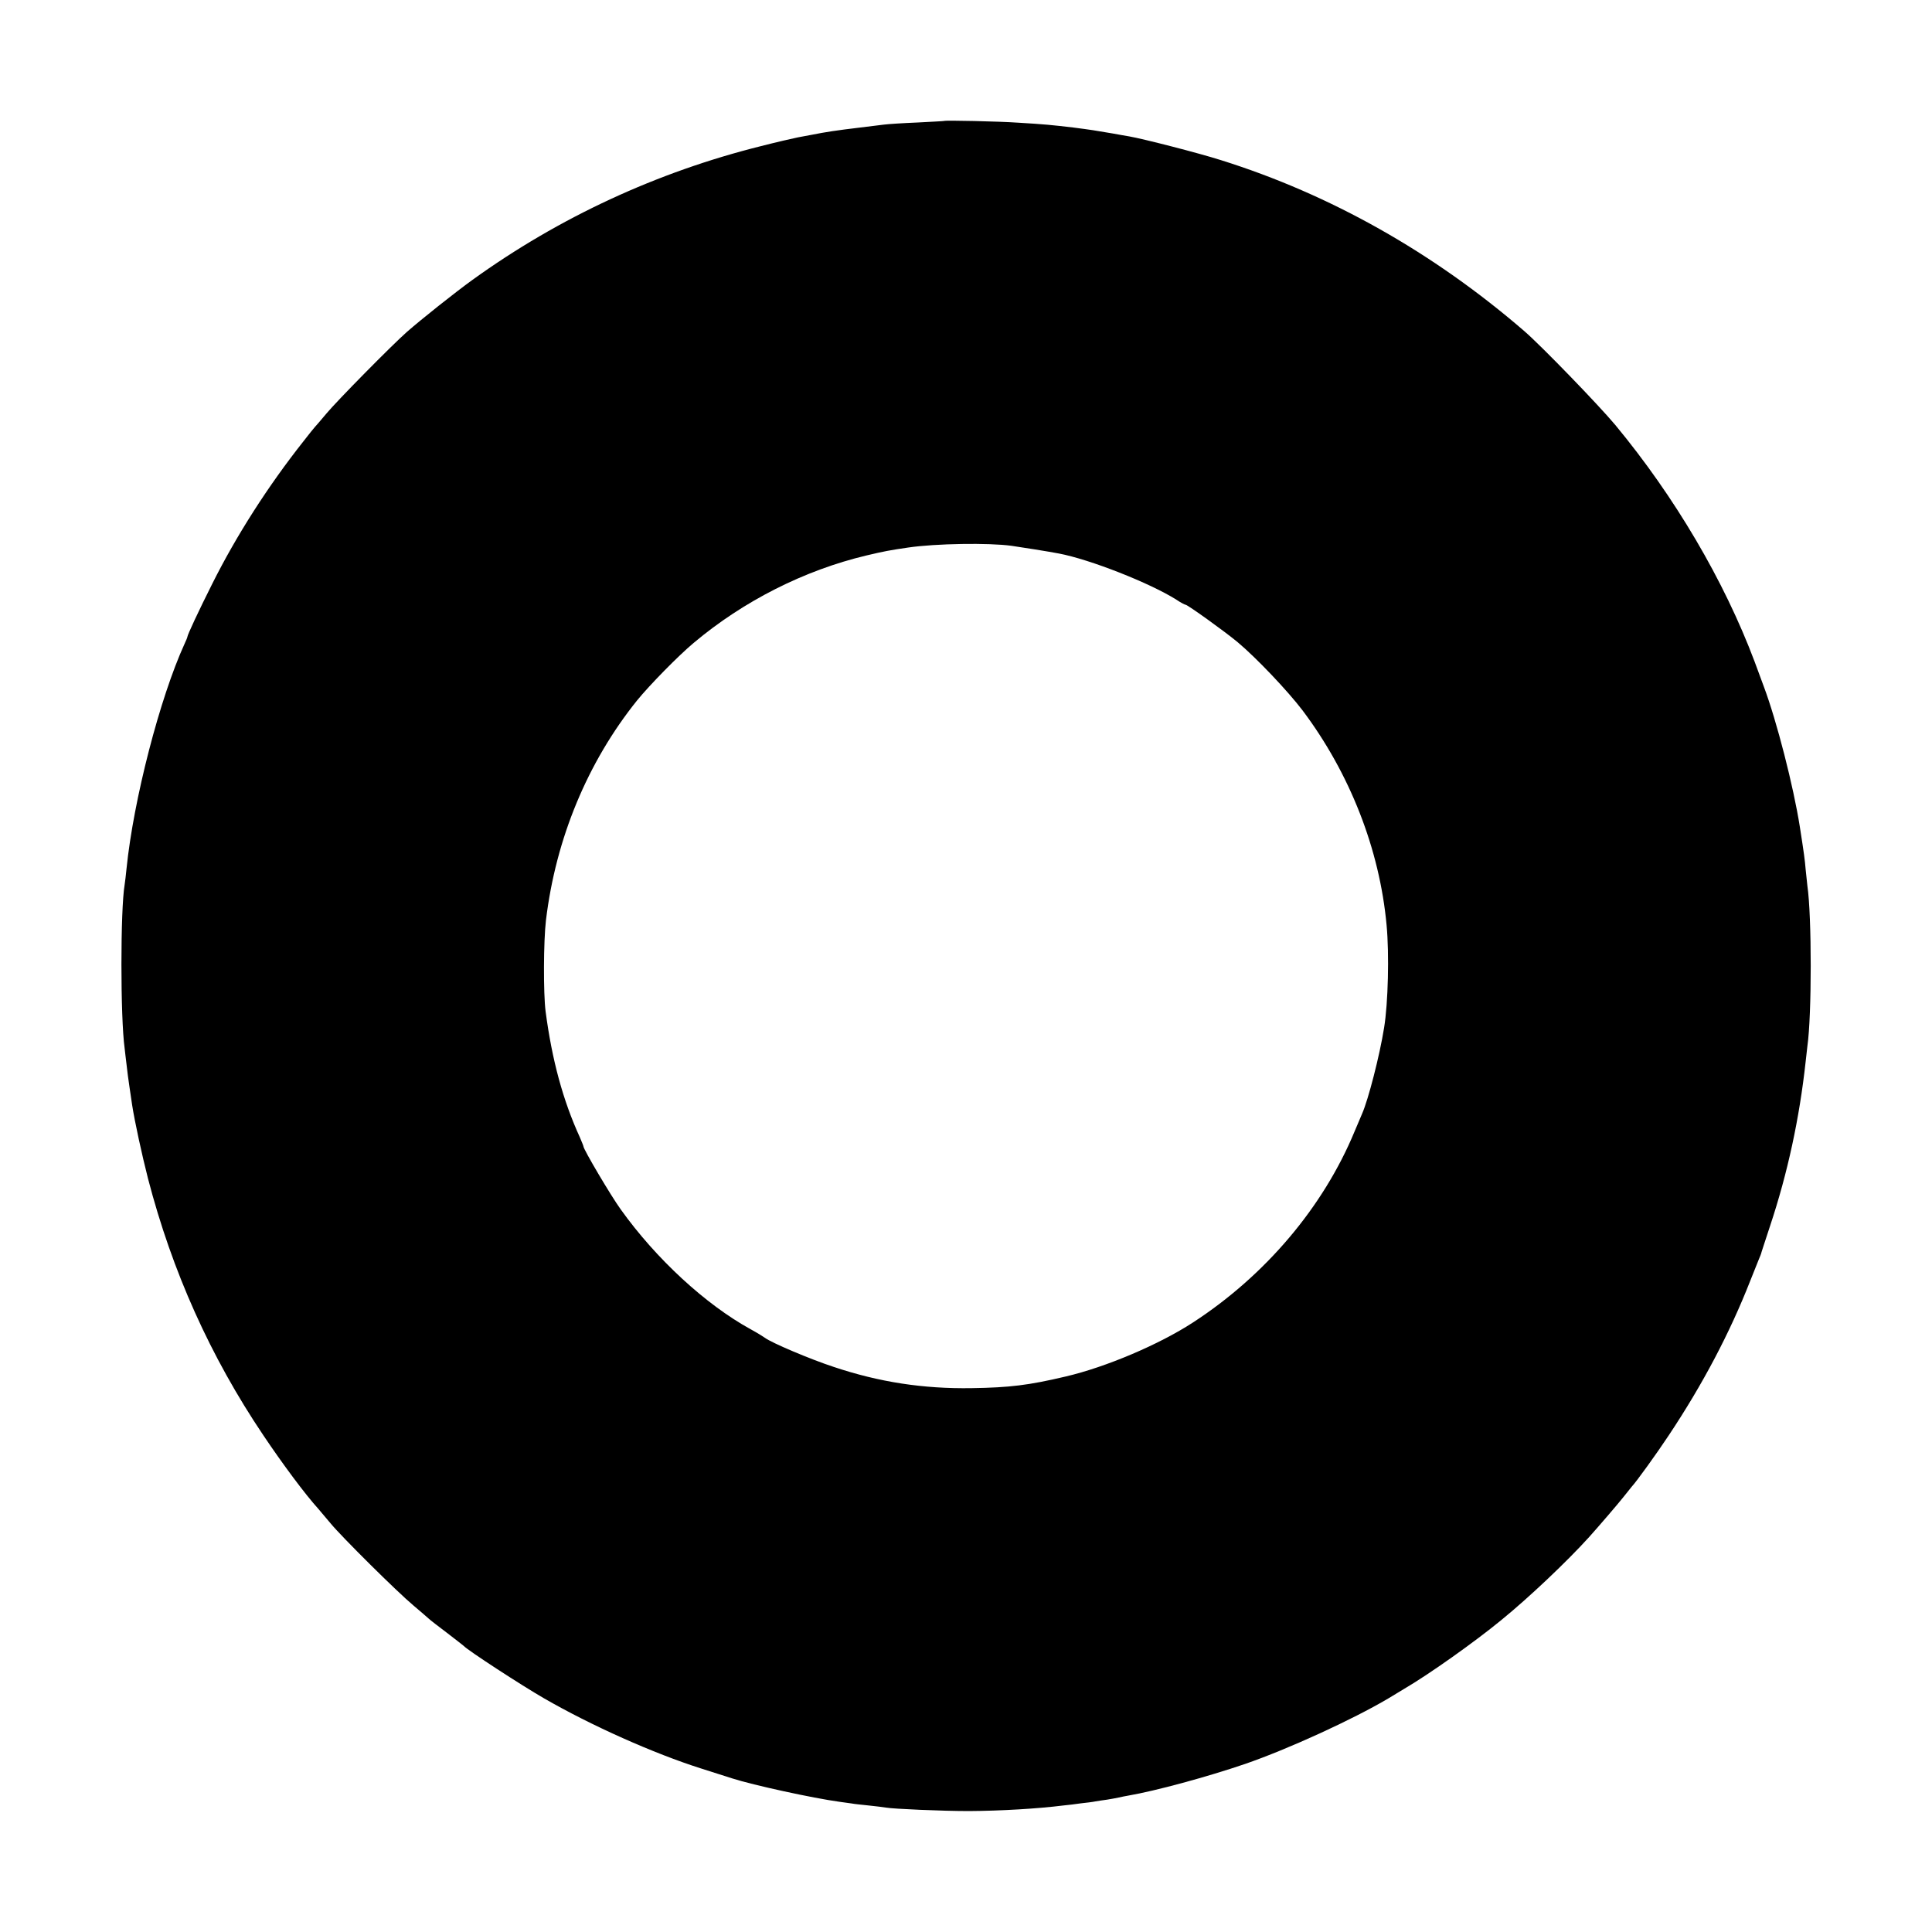 <?xml version="1.0" standalone="no"?>
<!DOCTYPE svg PUBLIC "-//W3C//DTD SVG 20010904//EN"
 "http://www.w3.org/TR/2001/REC-SVG-20010904/DTD/svg10.dtd">
<svg version="1.0" xmlns="http://www.w3.org/2000/svg"
 width="1000pt" height="1000pt" viewBox="0 0 1000 1000"
 preserveAspectRatio="xMidYMid meet">
<g transform="translate(0,1000) scale(0.1,-0.1)"
fill="#000000" stroke="none">
<path d="M4887 9374 c-1 -1 -63 -4 -137 -8 -74 -3 -153 -8 -175 -11 -22 -3
-80 -10 -130 -16 -110 -13 -176 -23 -240 -36 -11 -2 -45 -8 -75 -14 -30 -6
-116 -26 -190 -45 -538 -134 -1046 -369 -1495 -693 -90 -65 -265 -204 -340
-270 -77 -68 -361 -356 -415 -421 -30 -36 -57 -67 -60 -70 -3 -3 -30 -36 -60
-75 -182 -230 -346 -486 -471 -736 -72 -143 -129 -266 -129 -275 0 -3 -7 -20
-15 -37 -127 -278 -264 -806 -300 -1162 -3 -33 -8 -71 -10 -85 -22 -129 -22
-687 0 -845 2 -16 6 -55 10 -85 3 -30 10 -82 15 -115 5 -33 11 -76 14 -95 13
-84 50 -255 82 -380 125 -481 323 -922 597 -1329 100 -149 216 -305 284 -380
12 -14 41 -48 65 -77 56 -68 344 -354 428 -424 36 -30 71 -61 79 -68 7 -7 50
-40 95 -74 44 -34 83 -64 86 -67 19 -22 302 -206 415 -271 246 -142 569 -286
815 -364 63 -20 135 -43 160 -51 109 -35 417 -102 555 -121 28 -4 57 -8 65 -9
8 -2 47 -6 85 -10 39 -4 79 -9 90 -11 39 -7 292 -18 430 -18 164 1 354 12 490
29 22 2 63 7 90 11 28 3 61 7 75 10 14 2 41 7 60 9 19 3 46 8 60 11 14 3 36 8
50 10 140 24 409 97 605 164 223 77 557 230 741 339 38 23 75 45 81 49 130 76
364 242 503 356 145 118 343 306 455 430 46 51 156 179 180 210 17 21 35 44
40 50 26 28 129 171 192 266 177 266 316 530 422 800 21 52 42 104 46 115 5
11 9 22 10 25 0 3 22 68 47 145 91 274 152 557 184 850 3 28 7 64 9 80 23 160
23 673 0 830 -2 17 -6 55 -9 85 -4 49 -9 86 -30 220 -33 210 -120 549 -186
725 -10 28 -32 86 -48 130 -158 420 -413 853 -721 1225 -86 103 -381 408 -471
486 -471 407 -1005 708 -1570 885 -116 37 -405 111 -475 123 -16 3 -55 9 -85
15 -93 16 -112 19 -205 31 -110 13 -150 17 -285 25 -99 7 -378 13 -383 9z
m348 -2199 c49 -7 195 -30 246 -40 159 -30 470 -152 608 -239 22 -15 44 -26
47 -26 11 0 204 -139 269 -193 98 -82 261 -254 337 -354 245 -326 399 -719
435 -1112 14 -149 8 -403 -13 -531 -23 -144 -82 -373 -114 -445 -5 -11 -22
-53 -39 -92 -162 -391 -462 -745 -836 -988 -175 -114 -450 -231 -660 -280
-191 -45 -289 -57 -485 -60 -251 -4 -479 31 -715 110 -122 40 -322 125 -355
150 -8 6 -42 27 -75 45 -233 128 -489 364 -672 620 -52 72 -193 311 -193 326
0 3 -9 24 -19 48 -87 190 -144 400 -177 651 -12 93 -11 365 2 473 51 422 215
817 471 1136 65 80 214 232 293 298 259 218 575 377 895 453 93 22 120 27 216
41 143 21 417 25 534 9z"/>
</g>
</svg>
